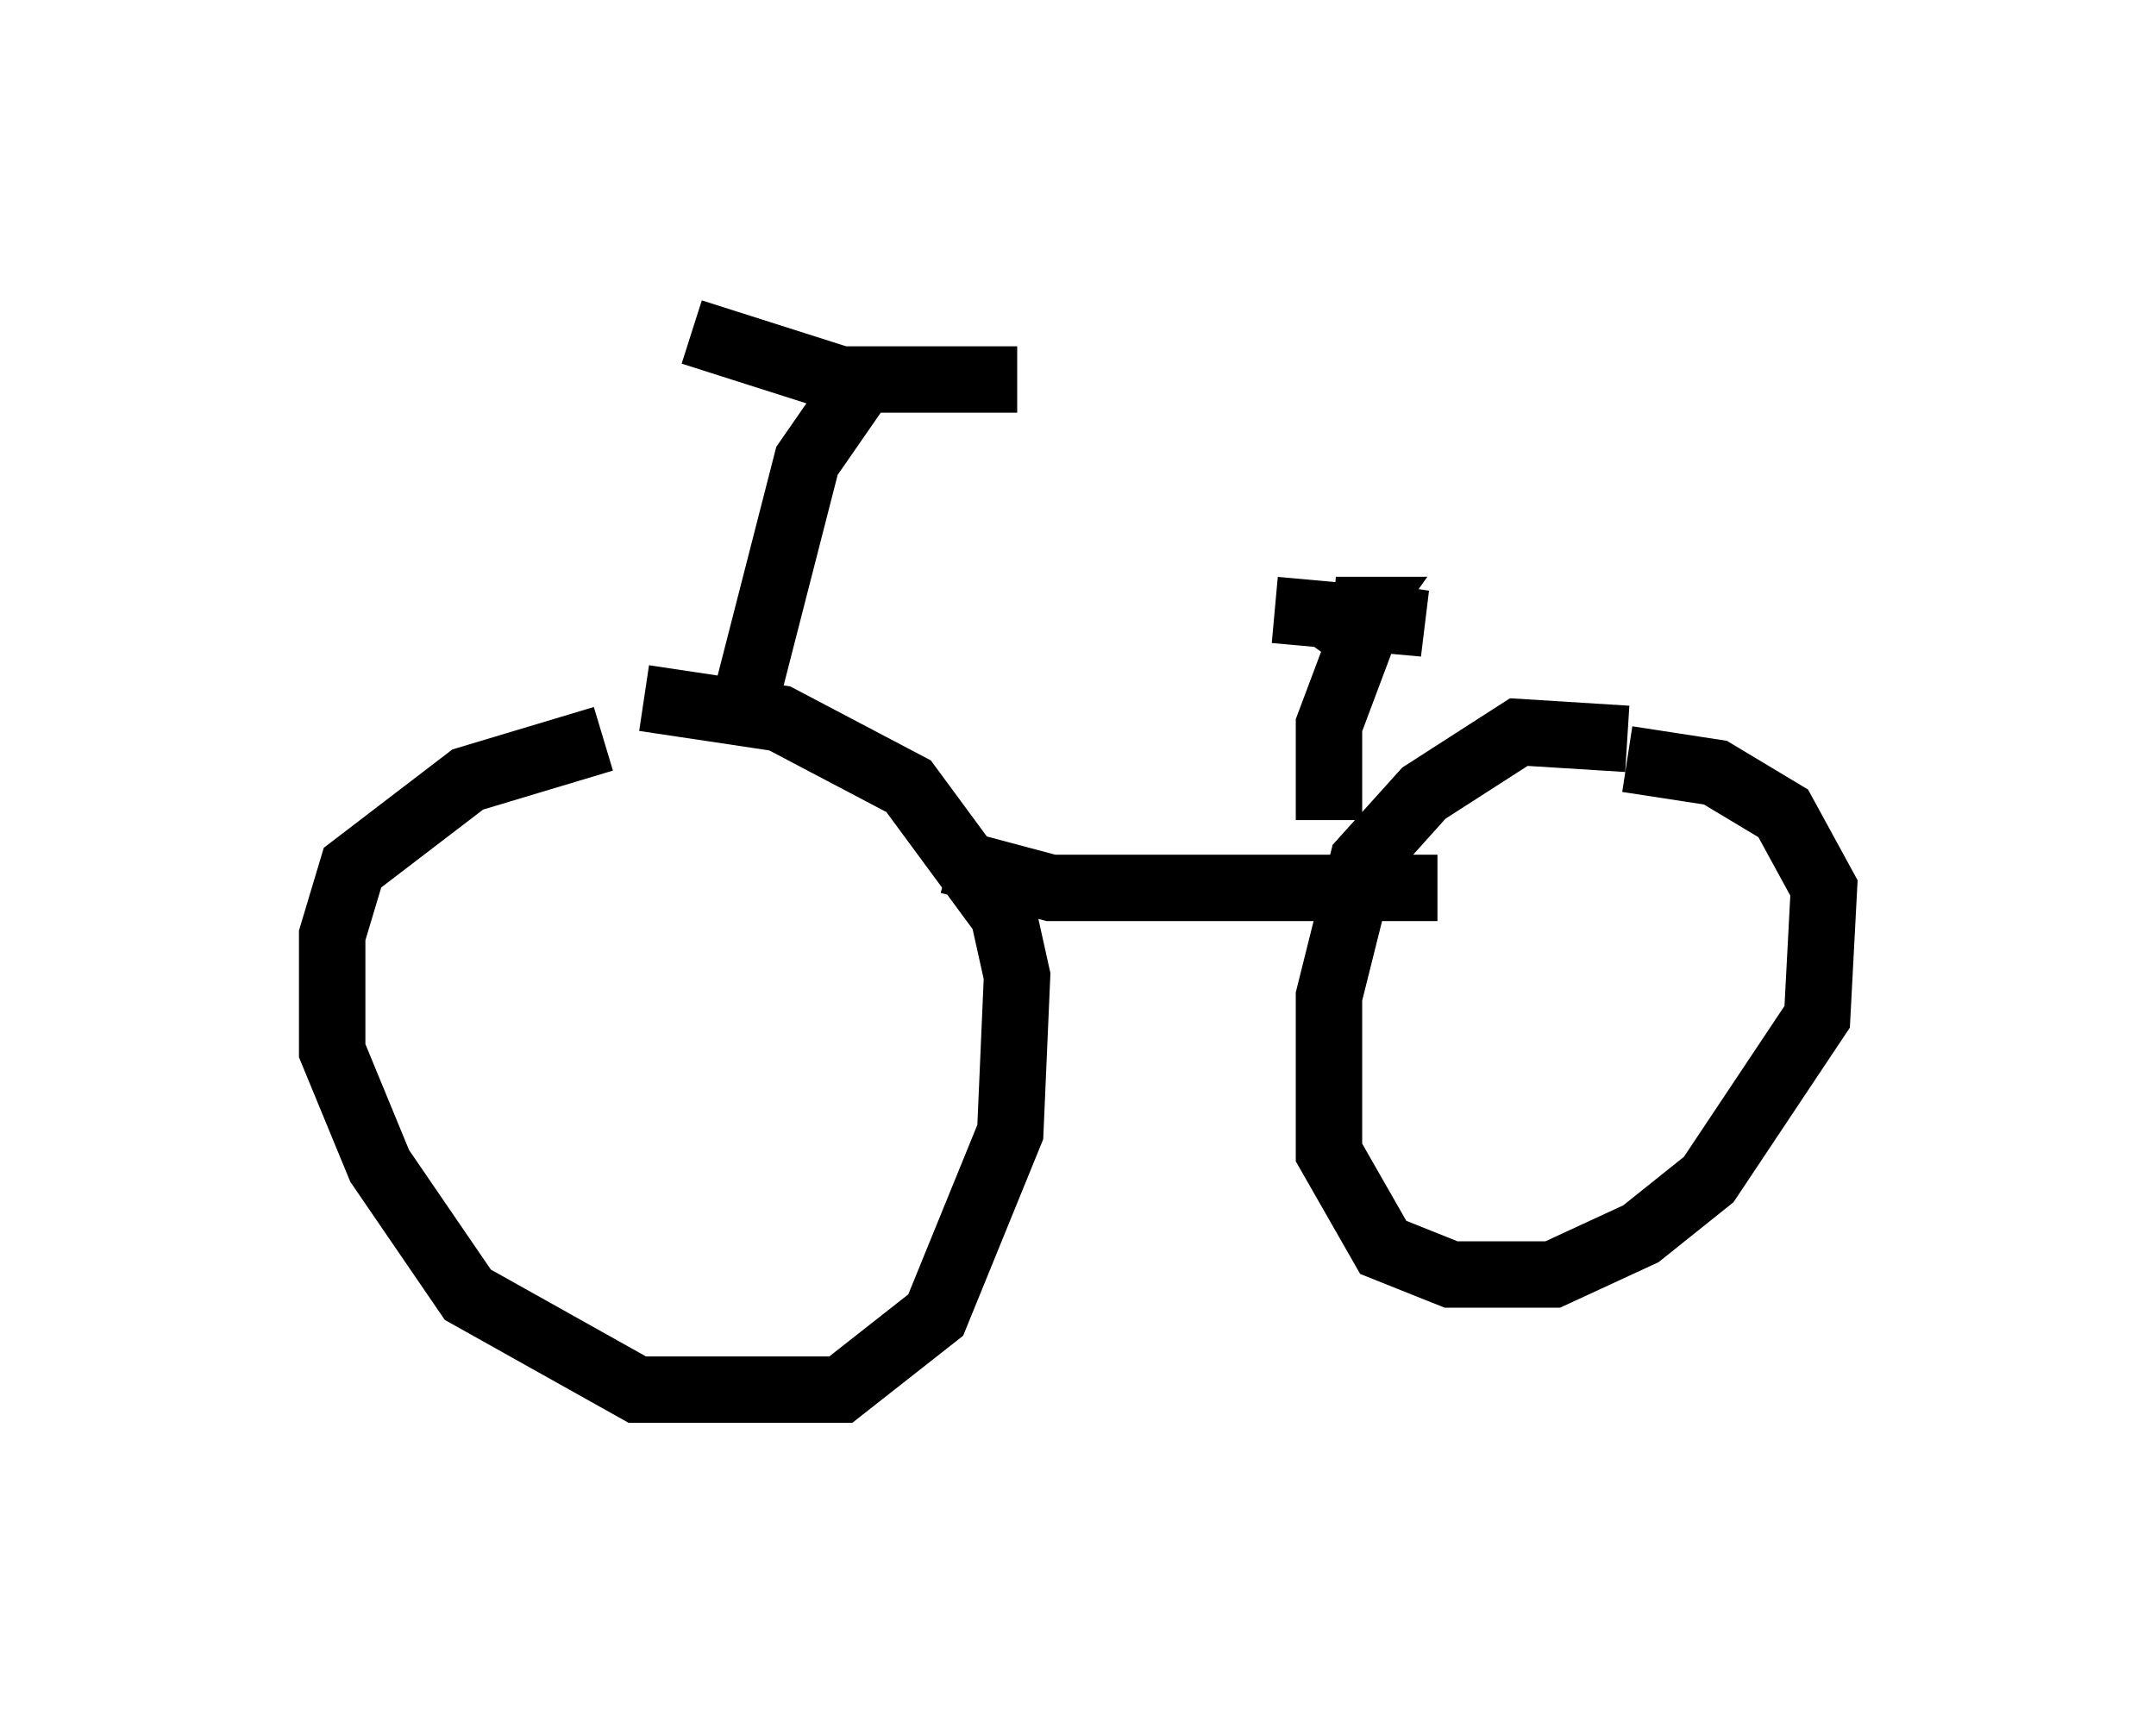 <?xml version="1.0" encoding="utf-8" ?>
<svg baseProfile="full" height="25.925" version="1.1" width="32.459" xmlns="http://www.w3.org/2000/svg" xmlns:ev="http://www.w3.org/2001/xml-events" xmlns:xlink="http://www.w3.org/1999/xlink"><defs /><rect fill="white" height="25.925" width="32.459" x="0" y="0" /><path d="M25.009, 11.431 m-0.51, -0.306 l-1.633, -0.102 -1.429, 0.919 l-0.919, 1.021 -0.51, 2.042 l0.0, 2.348 0.817, 1.429 l1.021, 0.408 1.531, 0.0 l1.327, -0.613 1.021, -0.817 l1.633, -2.45 0.102, -1.94 l-0.613, -1.123 -1.021, -0.613 l-1.327, -0.204 m-15.415, -0.306 l-2.042, 0.613 -1.735, 1.327 l-0.306, 1.021 0.0, 1.735 l0.715, 1.735 1.327, 1.94 l2.552, 1.429 3.063, 0.0 l1.429, -1.123 1.123, -2.756 l0.102, -2.348 -0.204, -0.919 l-1.429, -1.94 -1.94, -1.021 l-2.042, -0.306 m4.594, 2.45 l1.531, 0.408 5.819, 0.0 m-1.633, -1.021 l0.0, -1.429 0.613, -1.633 m-1.429, -0.102 l2.246, 0.204 -1.327, -0.204 l0.408, 0.0 -0.51, 0.715 m-8.881, 1.021 l1.021, -3.981 0.919, -1.327 m-2.654, -0.613 l2.246, 0.715 2.654, 0.0 m-2.144, 5.41 " fill="none" stroke="black" stroke-width="1" /></svg>